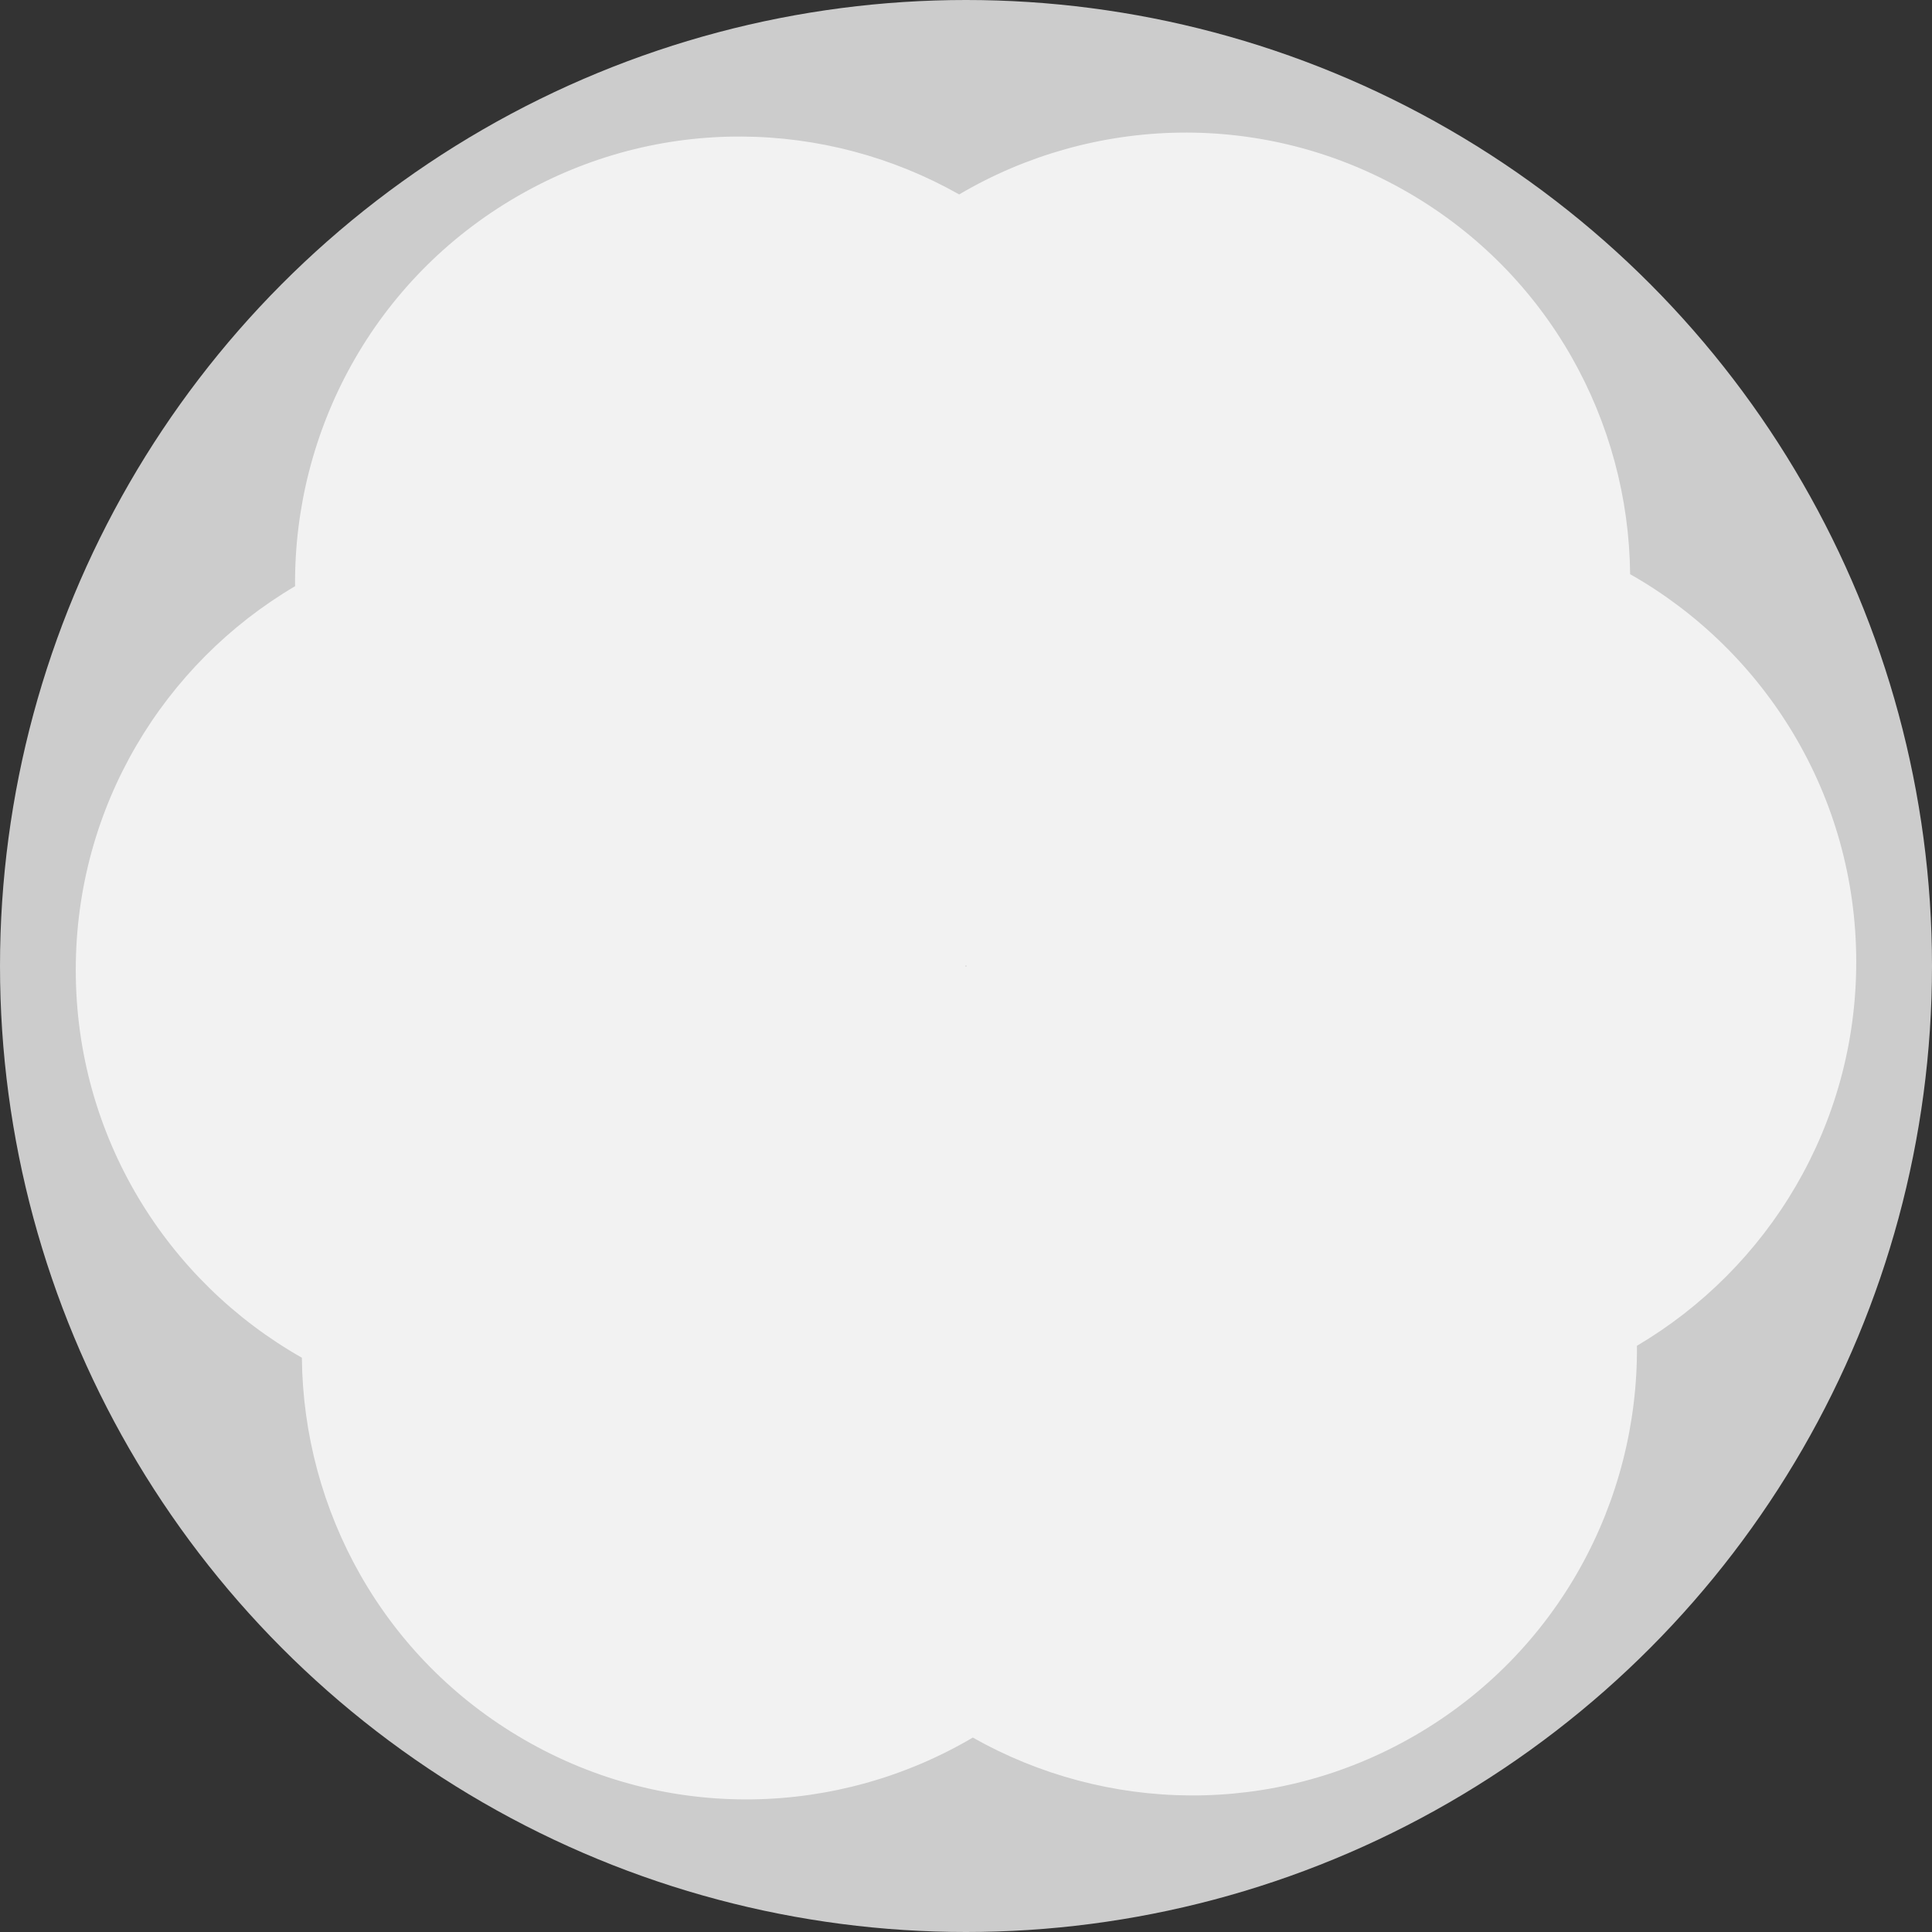 <svg width="306" height="306" viewBox="0 0 306 306" fill="none" xmlns="http://www.w3.org/2000/svg">
<rect x="0" y="0" width="306" height="306" fill="#333333" stroke="none"/>
<g clip-path="url(#clip0_2639_712)">
<circle opacity="0.75" cx="153" cy="153" r="153" fill="white"/>
<path opacity="0.75" d="M258.187 90.959C257.966 66.809 245.368 43.398 222.96 30.455C200.17 17.282 173.087 18.32 151.92 30.795C130.915 18.916 104.368 18.133 81.96 31.085C59.17 44.258 46.53 68.255 46.734 92.849C25.95 105.103 12 127.73 12 153.625C12 179.972 26.443 202.931 47.813 215.041C48.034 239.191 60.632 262.602 83.04 275.545C105.83 288.718 132.913 287.68 154.08 275.205C175.085 287.084 201.632 287.867 224.04 274.915C246.83 261.742 259.47 237.745 259.266 213.151C280.05 200.88 294 178.253 294 152.358C294 126.011 279.557 103.052 258.187 90.942V90.959ZM153 153.098C153 153.098 152.949 153.072 152.915 153.055C152.915 153.021 152.915 152.996 152.915 152.962C152.941 152.945 152.966 152.928 152.992 152.911C153.017 152.928 153.043 152.936 153.077 152.953C153.077 152.987 153.077 153.013 153.077 153.047C153.051 153.064 153.025 153.081 153 153.098Z" fill="white"/>
</g>
<defs>
<clipPath id="clip0_2639_712">
<rect width="306" height="306" fill="white"/>
</clipPath>
</defs>
</svg>
